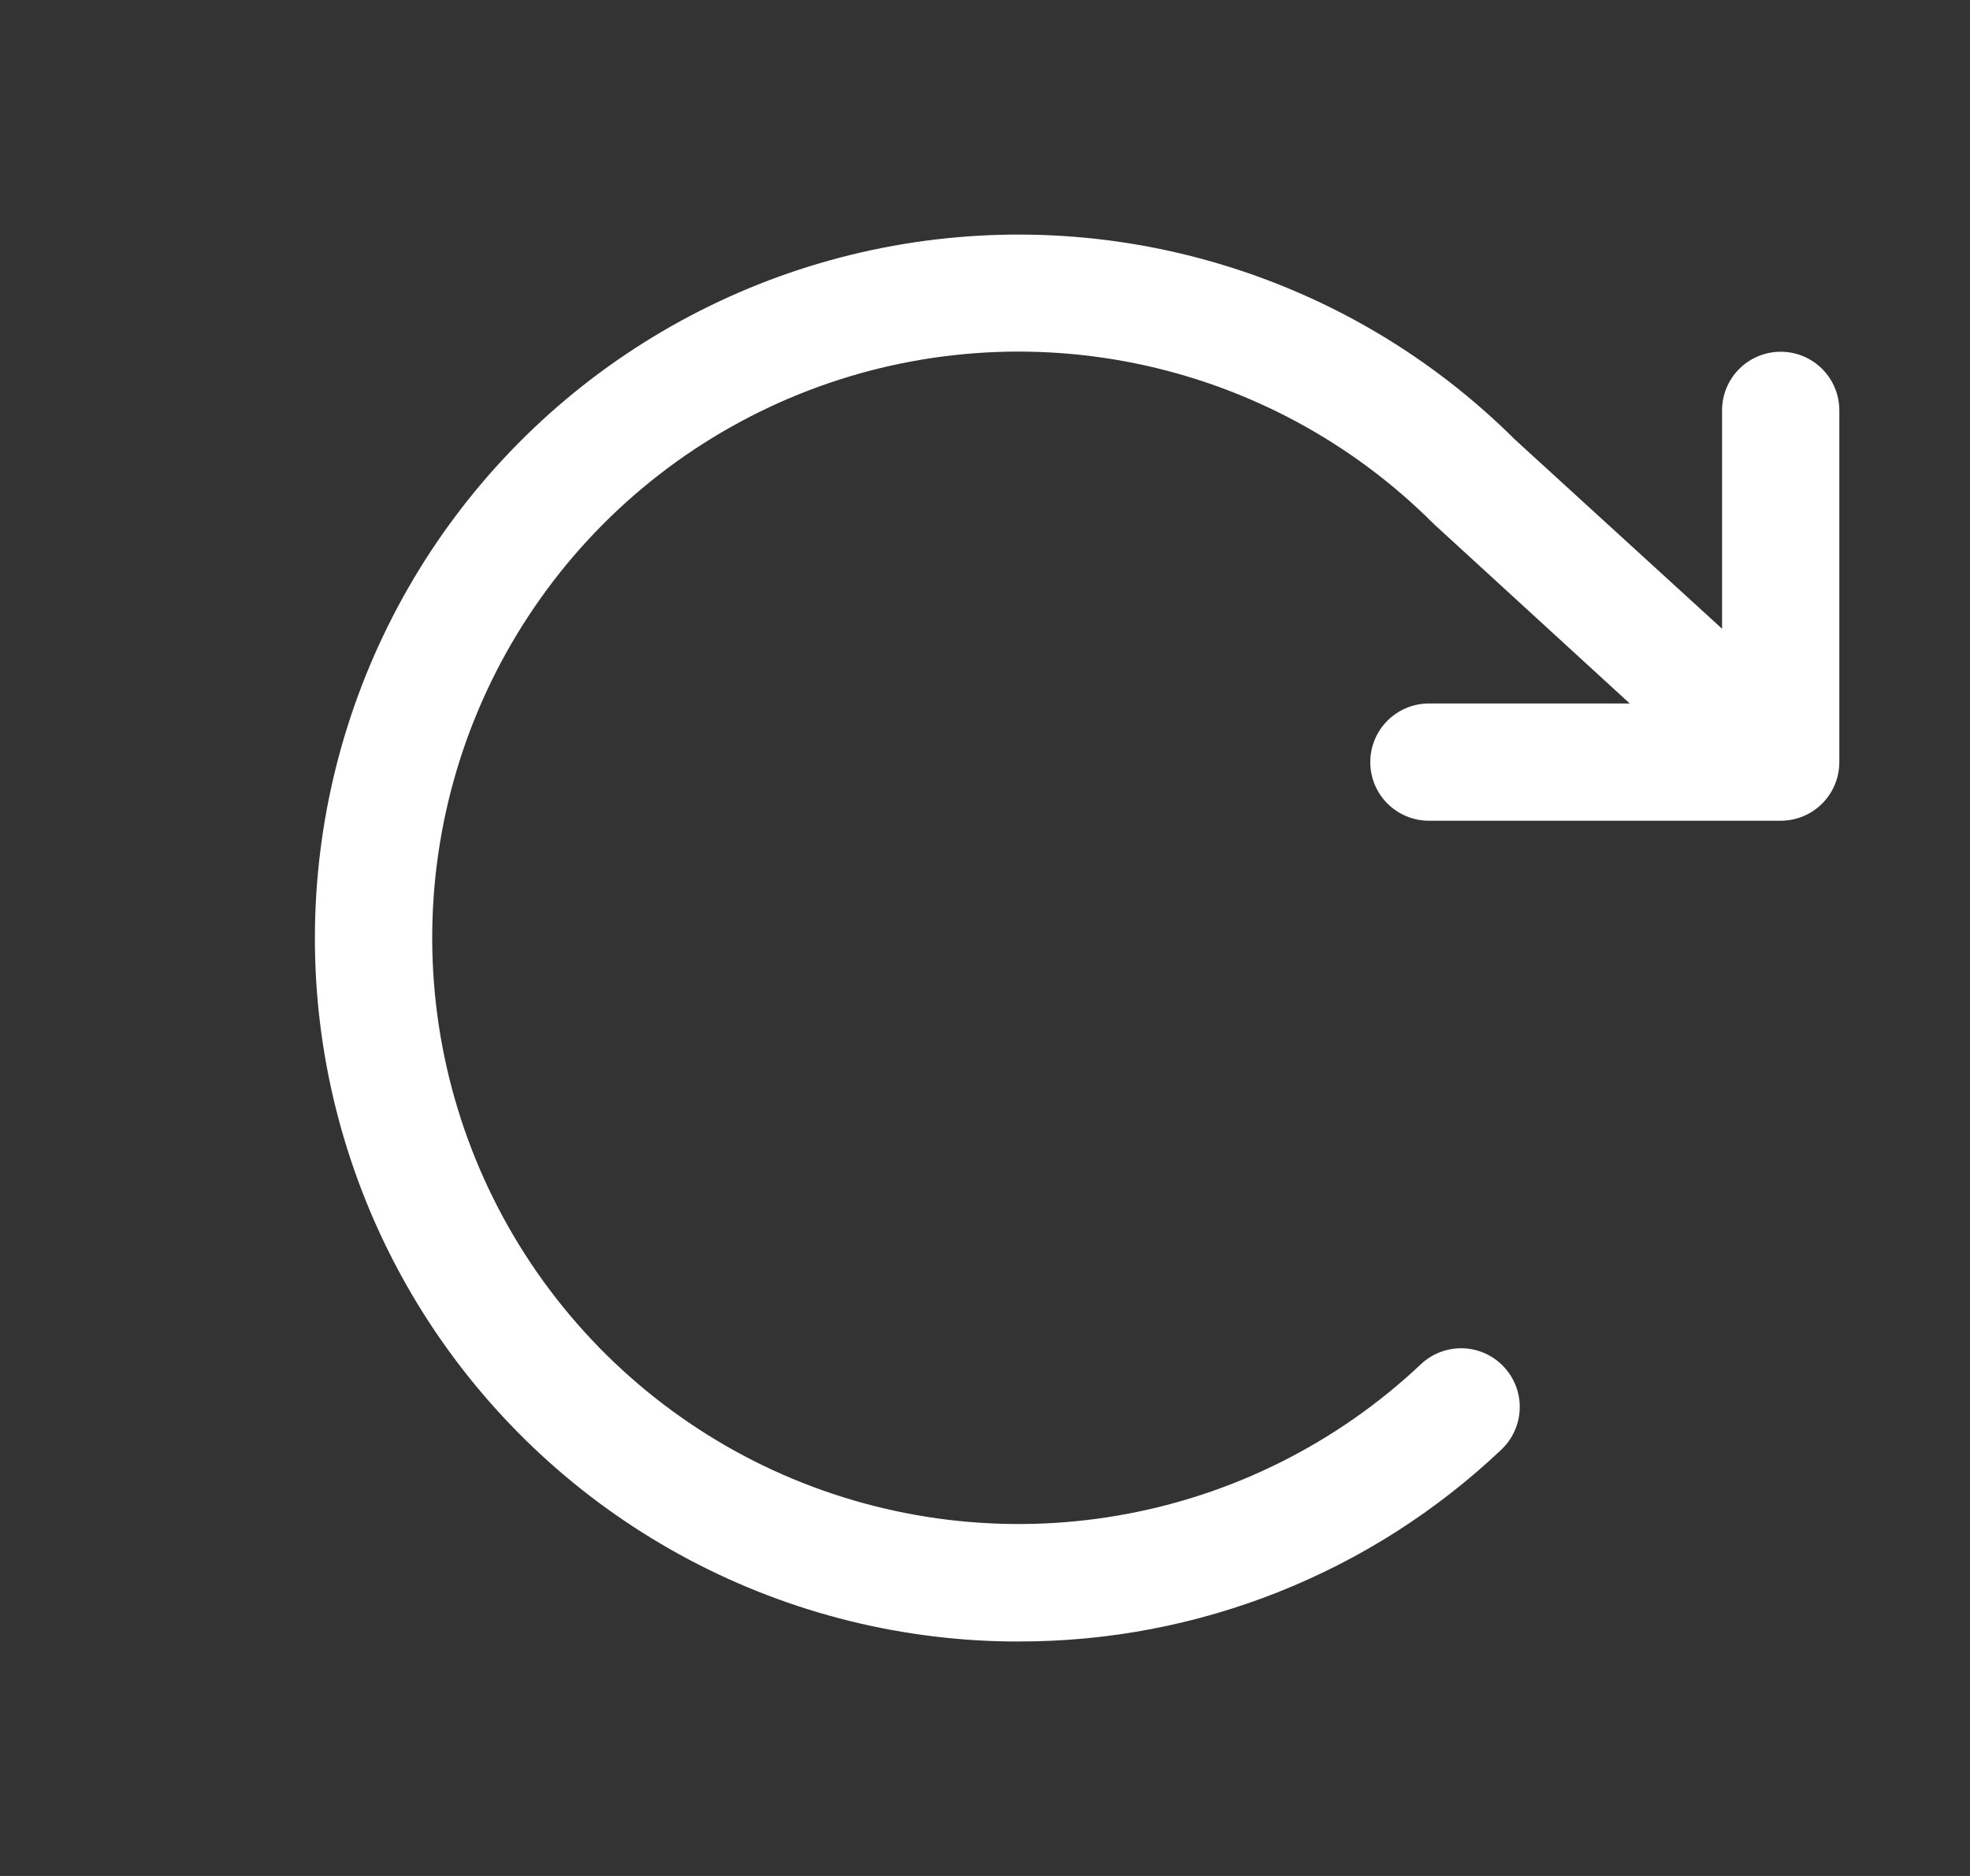 <svg width="21" height="20" viewBox="0 0 21 20" fill="none" xmlns="http://www.w3.org/2000/svg">
<rect x="0" y="0" width="21" height="20" fill="#333333" stroke="none"/>
<path d="M19.607 4.375V8.125C19.607 8.291 19.541 8.45 19.424 8.567C19.307 8.684 19.148 8.75 18.982 8.75H15.232C15.066 8.75 14.908 8.684 14.79 8.567C14.673 8.45 14.607 8.291 14.607 8.125C14.607 7.959 14.673 7.8 14.79 7.683C14.908 7.566 15.066 7.5 15.232 7.5H17.373L15.296 5.597L15.276 5.578C14.407 4.71 13.302 4.117 12.098 3.873C10.894 3.629 9.645 3.745 8.507 4.207C7.369 4.669 6.392 5.456 5.699 6.47C5.005 7.484 4.626 8.679 4.608 9.907C4.59 11.136 4.935 12.342 5.598 13.375C6.262 14.409 7.215 15.224 8.34 15.719C9.464 16.213 10.709 16.366 11.919 16.157C13.13 15.949 14.252 15.388 15.146 14.545C15.266 14.431 15.427 14.37 15.593 14.374C15.758 14.379 15.915 14.449 16.029 14.57C16.143 14.69 16.205 14.851 16.2 15.017C16.196 15.183 16.125 15.34 16.005 15.454C14.615 16.772 12.772 17.504 10.857 17.5H10.754C9.526 17.483 8.32 17.165 7.244 16.573C6.167 15.981 5.253 15.134 4.58 14.106C3.908 13.078 3.498 11.9 3.387 10.677C3.277 9.454 3.468 8.222 3.945 7.09C4.422 5.957 5.169 4.96 6.122 4.184C7.075 3.409 8.203 2.879 9.409 2.642C10.614 2.405 11.859 2.467 13.034 2.824C14.21 3.18 15.28 3.82 16.15 4.687L18.357 6.703V4.375C18.357 4.209 18.423 4.05 18.54 3.933C18.657 3.816 18.817 3.75 18.982 3.75C19.148 3.75 19.307 3.816 19.424 3.933C19.541 4.05 19.607 4.209 19.607 4.375Z" fill="white"/>
</svg>

